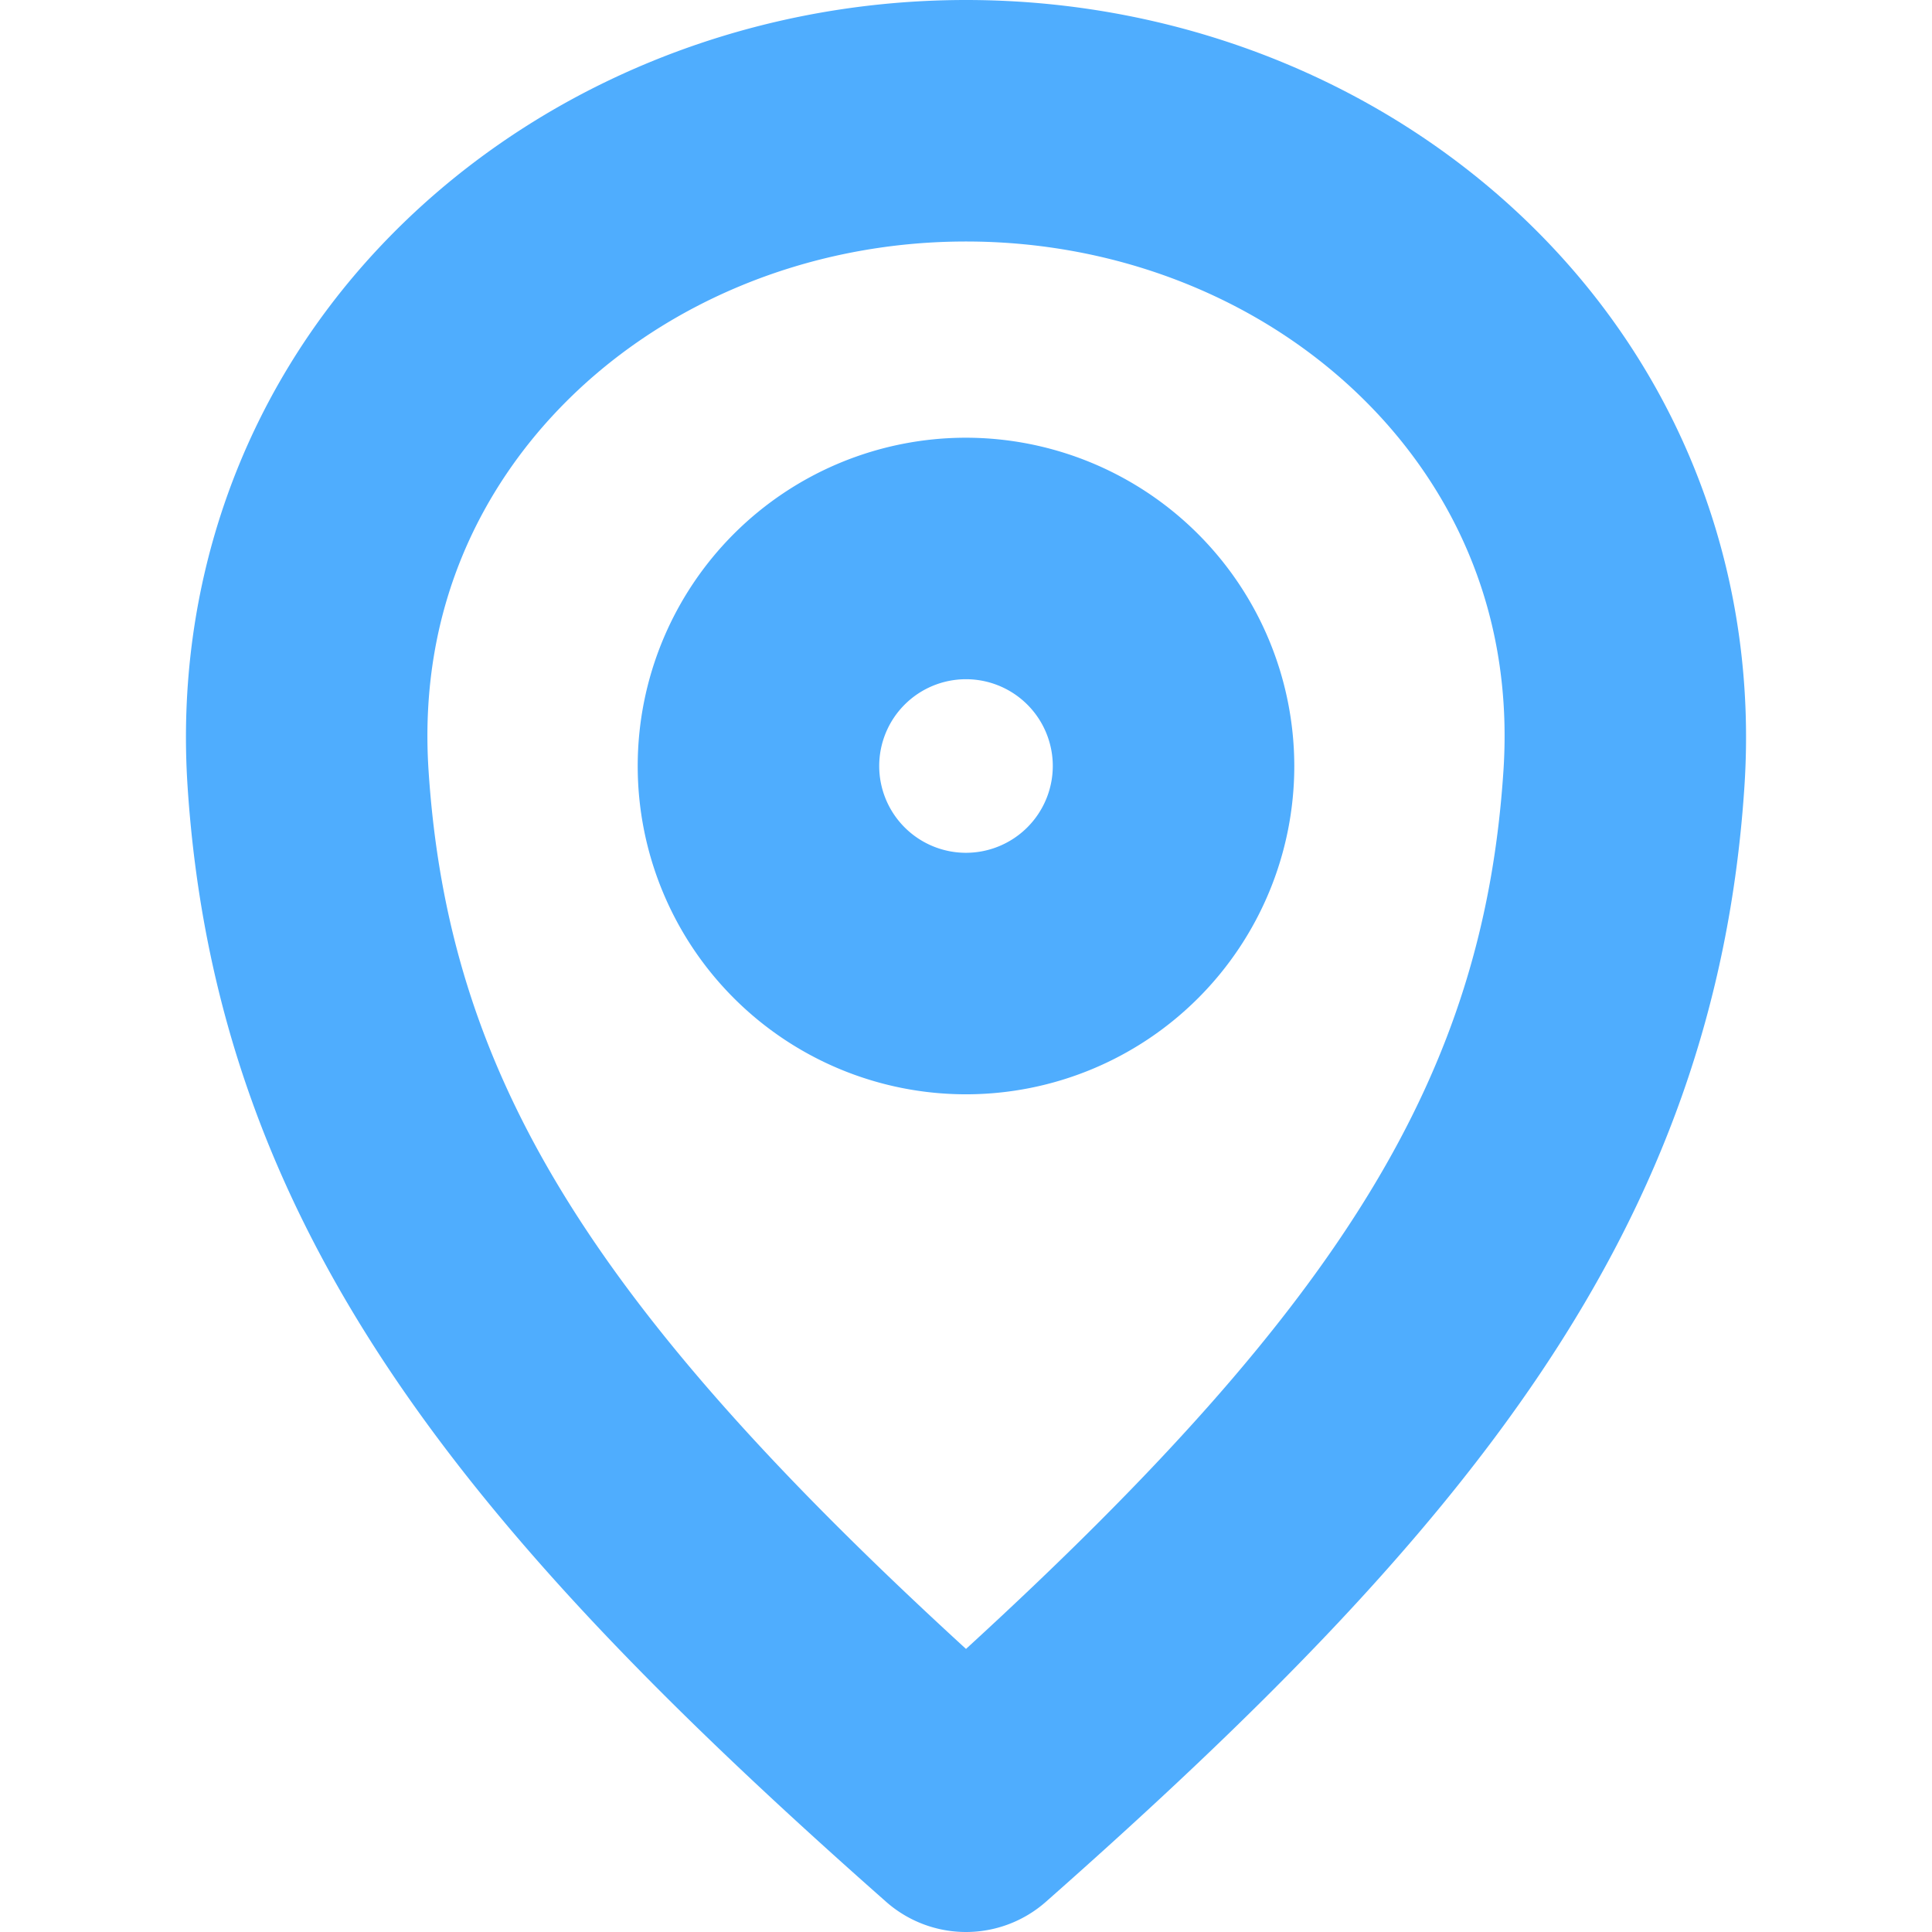 <svg id="Layer_1" height="512" viewBox="0 0 512 512" width="512" xmlns="http://www.w3.org/2000/svg" xmlns:xlink="http://www.w3.org/1999/xlink" data-name="Layer 1"><linearGradient id="linear-gradient" gradientUnits="userSpaceOnUse" x1="256" x2="256" y2="512"> <stop offset="1" stop-color="#4fadfe"/></linearGradient><path d="m411.7 65.81c-39.166-41.823-95.917-65.81-155.7-65.81s-116.534 23.987-155.7 65.81c-36.128 38.578-54.094 89.236-50.587 142.644 7.7 117.274 73.7 197.166 185.108 295.533a32 32 0 0 0 42.36 0c111.4-98.367 177.408-178.26 185.108-295.533 3.511-53.408-14.46-104.066-50.589-142.644zm-13.274 138.45c-5.239 79.786-41.821 140.594-142.426 232.722-100.6-92.128-137.187-152.935-142.426-232.722-2.991-45.567 16.533-76.65 33.439-94.7 27.113-28.955 66.838-45.56 108.987-45.56s81.874 16.605 108.987 45.558c16.906 18.052 36.43 49.135 33.439 94.702zm-142.426-88.26a87 87 0 1 0 87 87 87.1 87.1 0 0 0 -87-87zm0 110a23 23 0 1 1 23-23 23.026 23.026 0 0 1 -23 23z" fill="url(#linear-gradient)"/></svg>